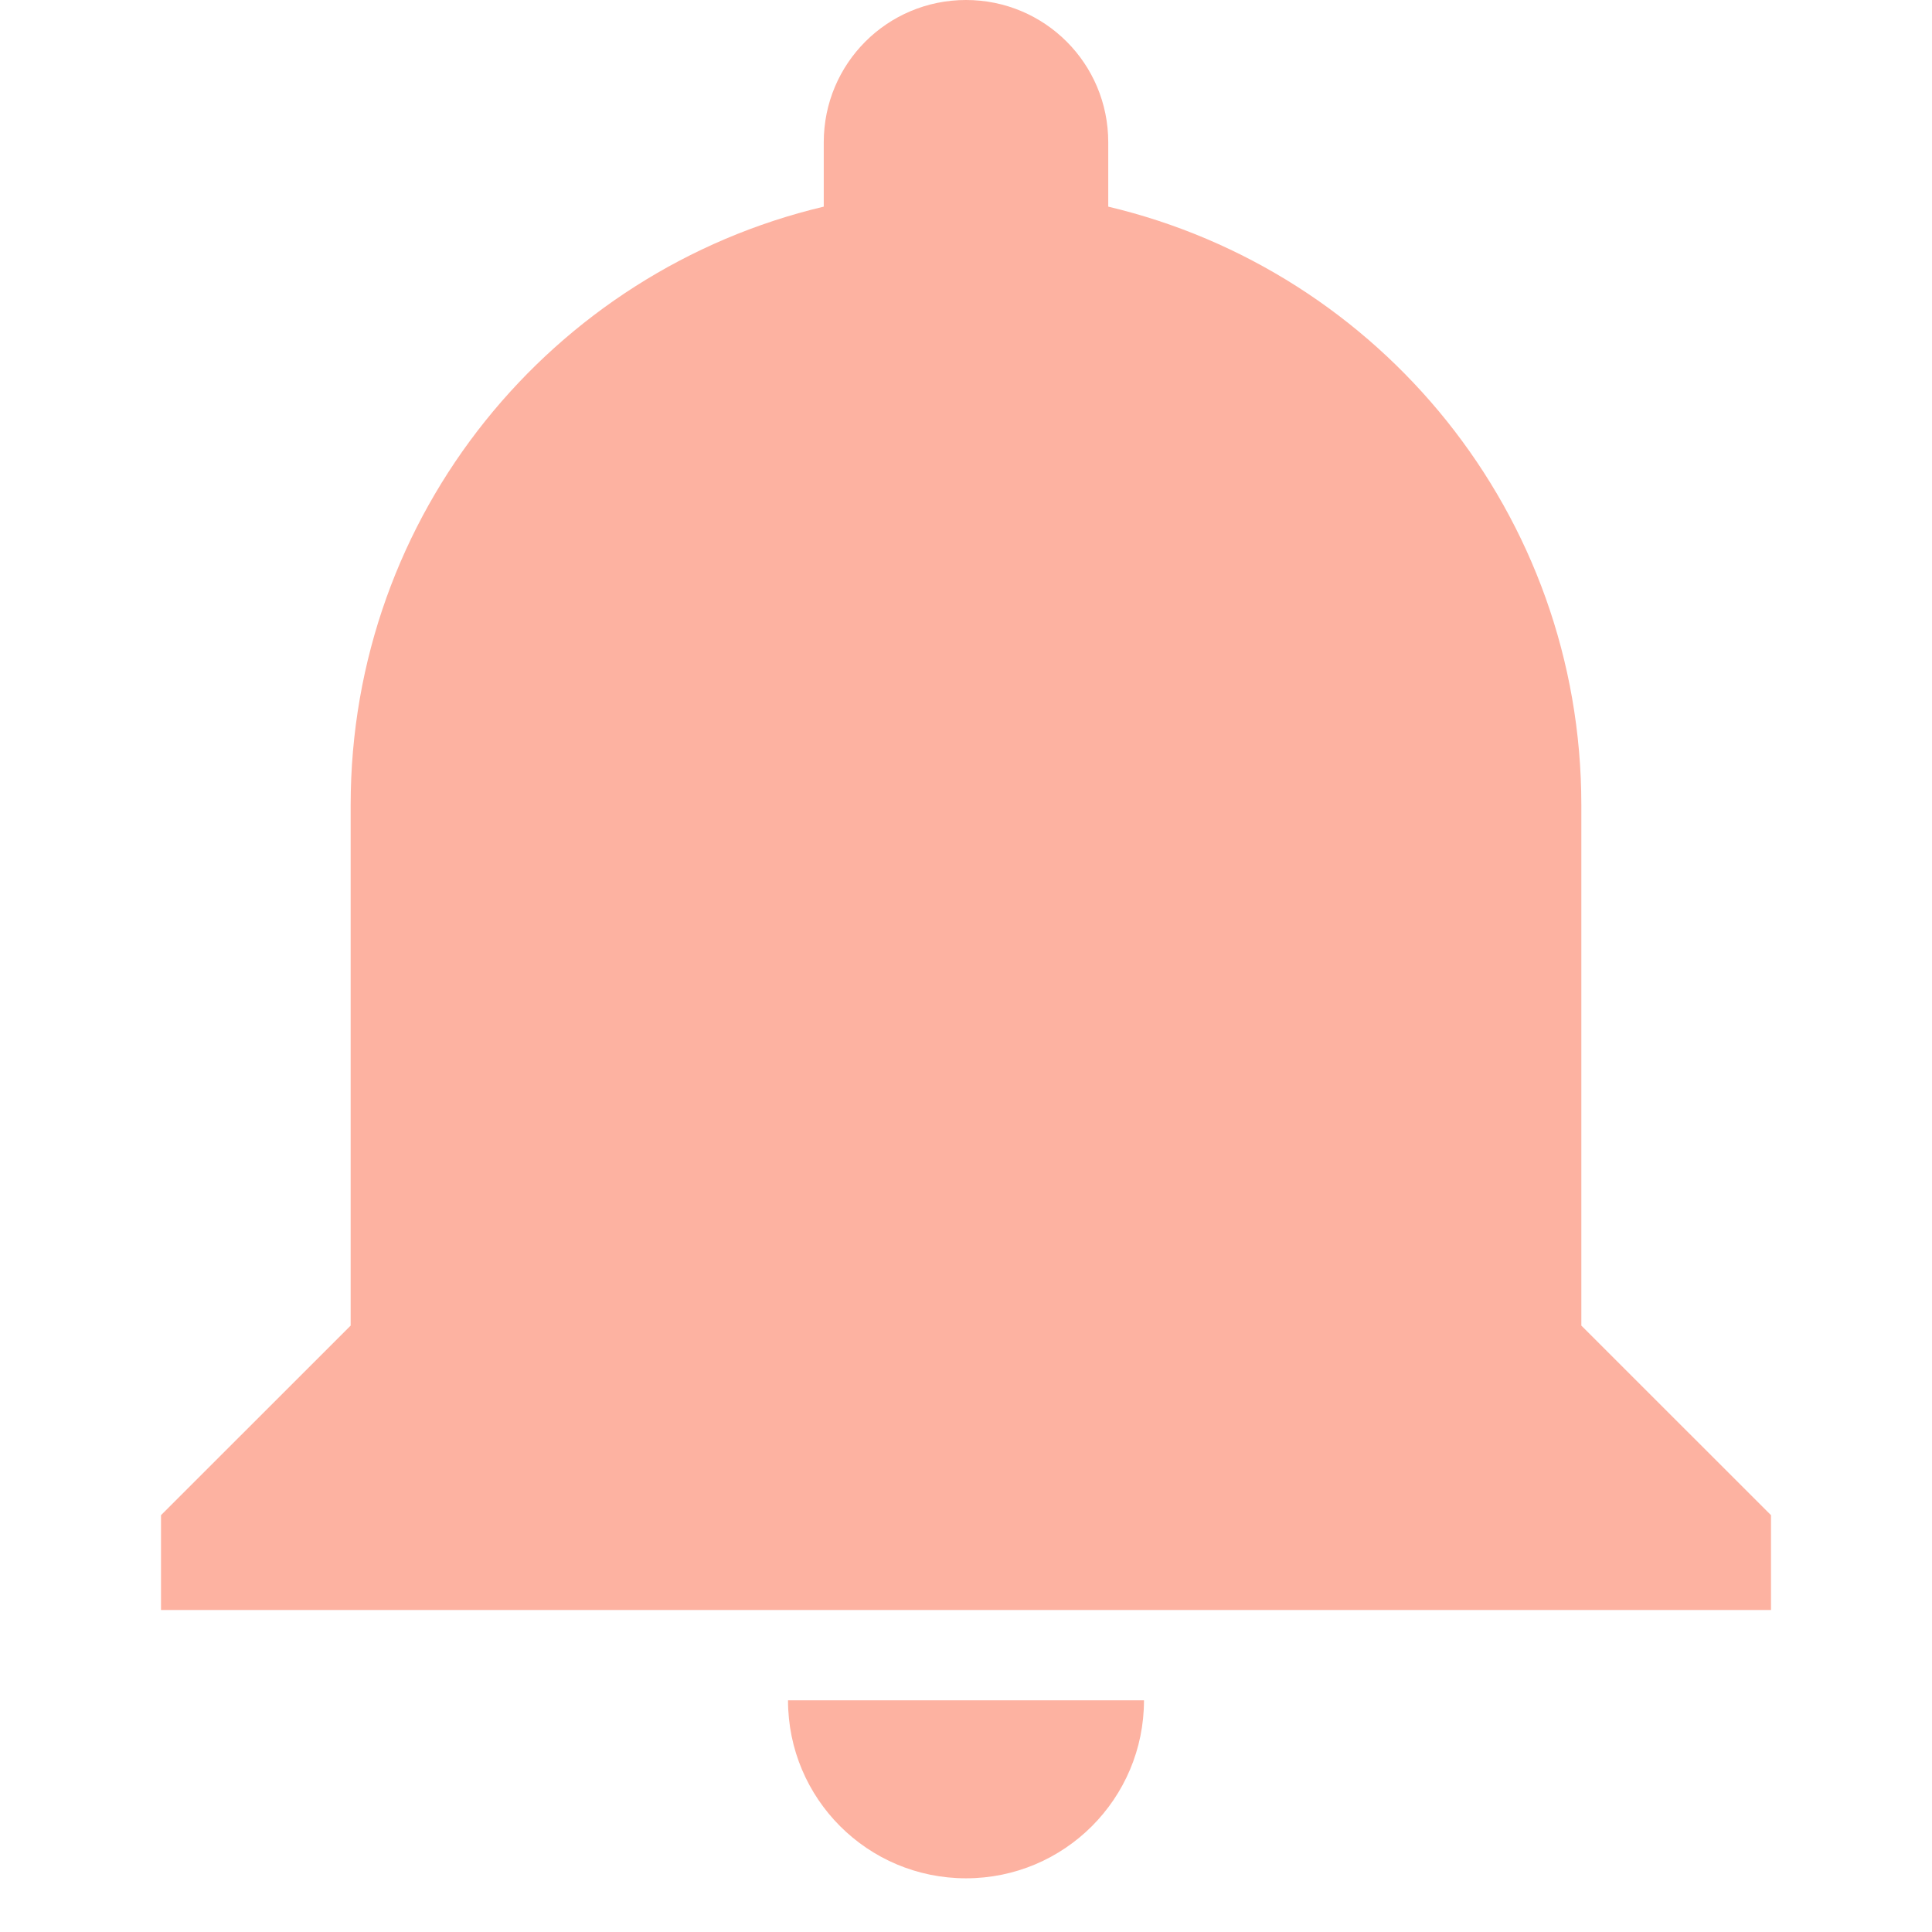 <?xml version="1.0" encoding="UTF-8" standalone="no"?>
<svg width="24px" height="24px" viewBox="0 0 24 24" version="1.1" xmlns="http://www.w3.org/2000/svg" xmlns:xlink="http://www.w3.org/1999/xlink" xmlns:sketch="http://www.bohemiancoding.com/sketch/ns">
    <!-- Generator: Sketch 3.4.4 (17249) - http://www.bohemiancoding.com/sketch -->
    <title>notifications_btn</title>
    <desc>Created with Sketch.</desc>
    <defs></defs>
    <g id="Page-1" stroke="none" stroke-width="1" fill="none" fill-rule="evenodd" sketch:type="MSPage">
        <g id="notifications_btn" sketch:type="MSArtboardGroup" fill="#FDB2A1">
            <path d="M9.789,21.122 C9.789,22.344 10.778,23.333 12,23.333 C13.222,23.333 14.211,22.344 14.211,21.122 L9.789,21.122 L9.789,21.122 Z M19.644,16.467 L19.644,10 C19.644,6.389 17.144,3.367 13.767,2.567 L13.767,1.767 C13.767,0.789 12.978,0 12,0 C11.022,0 10.233,0.789 10.233,1.767 L10.233,2.567 C6.856,3.367 4.356,6.389 4.356,10 L4.356,16.467 L2,18.822 L2,20 L22,20 L22,18.822 L19.644,16.467 L19.644,16.467 Z" id="Shape" sketch:type="MSShapeGroup"></path>
        </g>
    </g>
</svg>